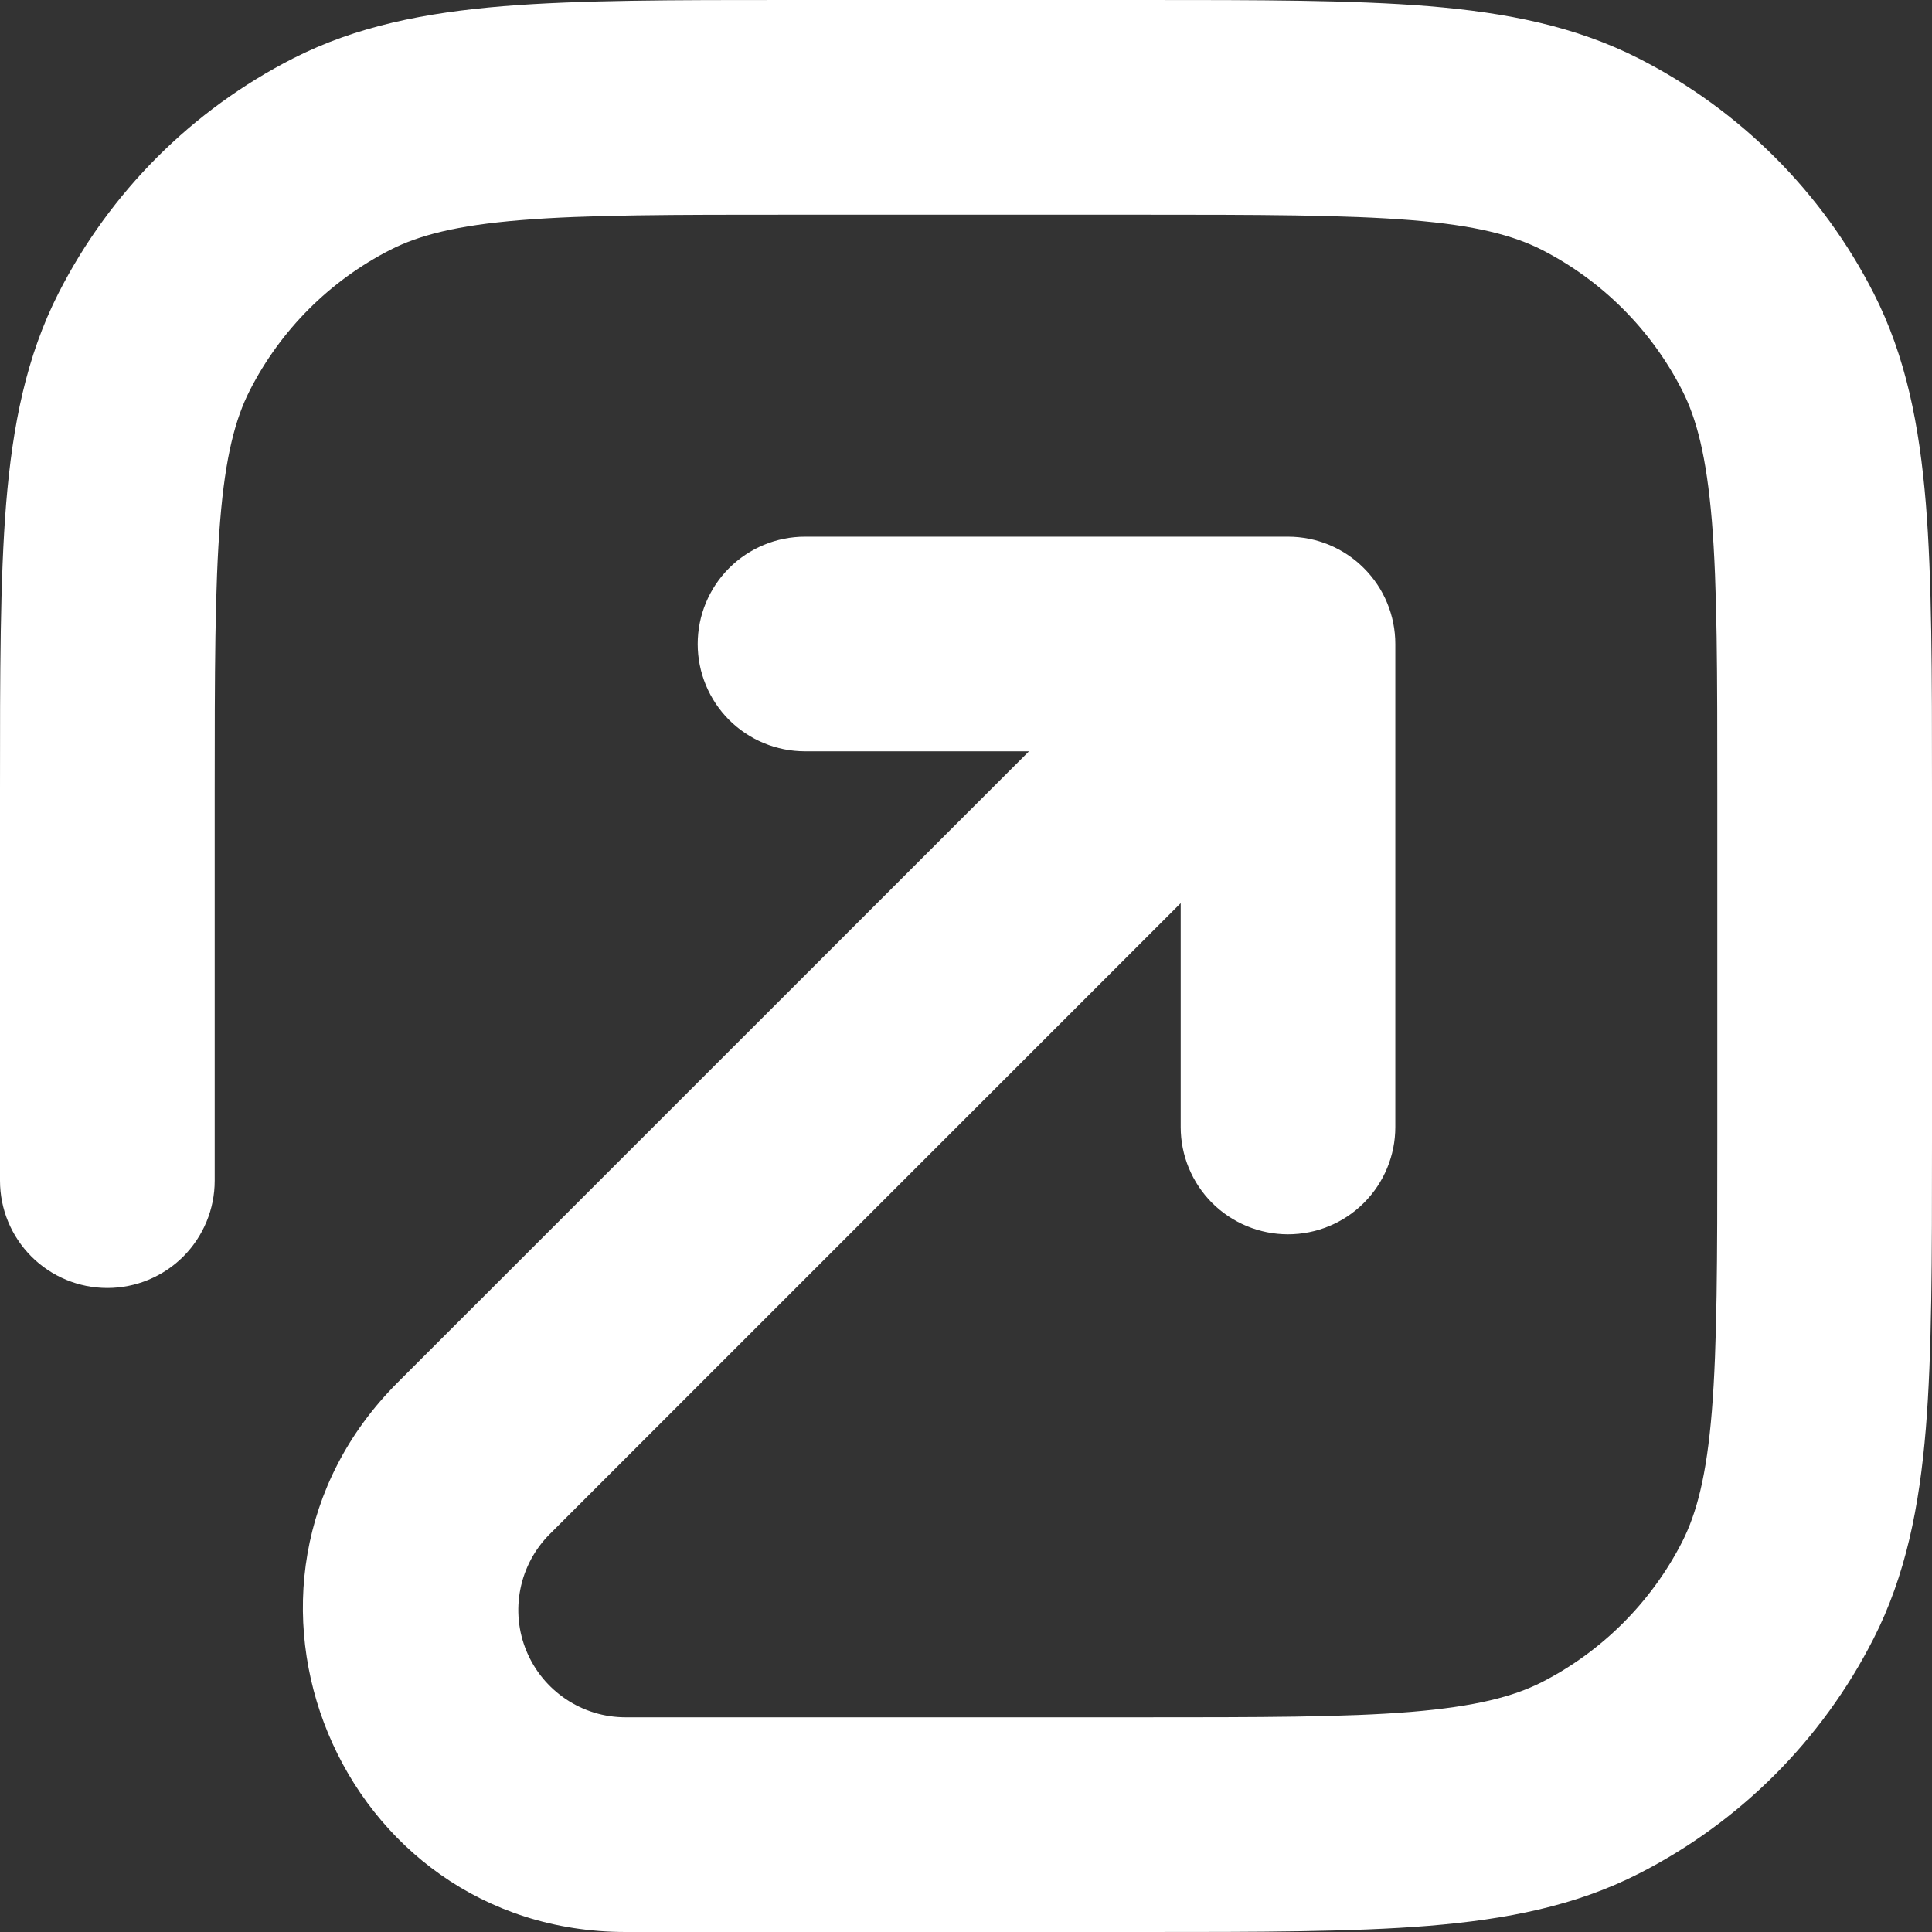 <svg width="32" height="32" viewBox="0 0 32 32" fill="none" xmlns="http://www.w3.org/2000/svg">
<rect x="0" y="0" width="32" height="32" fill="#333333" stroke="none"/>
<path d="M13.08 0H18.92C20.847 0 22.402 5.20989e-07 23.661 0.102C24.955 0.209 26.093 0.434 27.145 0.969C28.819 1.821 30.18 3.181 31.033 4.855C31.569 5.907 31.791 7.045 31.898 8.339C32 9.598 32 11.153 32 13.08V18.92C32 20.847 32 22.402 31.898 23.661C31.791 24.955 31.566 26.093 31.03 27.145C30.179 28.819 28.819 30.18 27.145 31.033C26.093 31.569 24.955 31.791 23.661 31.898C22.402 32 20.847 32 18.92 32H10.363C5.611 32 3.228 26.254 6.59 22.895L17.043 12.444H13.333C12.862 12.444 12.41 12.257 12.076 11.924C11.743 11.59 11.556 11.138 11.556 10.667C11.556 10.195 11.743 9.743 12.076 9.41C12.41 9.076 12.862 8.889 13.333 8.889H21.333C21.805 8.889 22.257 9.076 22.59 9.41C22.924 9.743 23.111 10.195 23.111 10.667V18.667C23.111 19.138 22.924 19.59 22.59 19.924C22.257 20.257 21.805 20.444 21.333 20.444C20.862 20.444 20.41 20.257 20.076 19.924C19.743 19.59 19.556 19.138 19.556 18.667V14.959L9.105 25.41C8.856 25.659 8.687 25.976 8.619 26.32C8.55 26.665 8.585 27.022 8.72 27.347C8.854 27.671 9.082 27.949 9.374 28.144C9.666 28.34 10.009 28.444 10.361 28.444H18.844C20.866 28.444 22.274 28.444 23.372 28.354C24.446 28.264 25.064 28.101 25.534 27.864C26.536 27.352 27.352 26.536 27.864 25.534C28.101 25.064 28.267 24.446 28.354 23.369C28.442 22.274 28.444 20.866 28.444 18.844V13.156C28.444 11.136 28.444 9.726 28.354 8.628C28.264 7.554 28.101 6.936 27.864 6.469C27.353 5.465 26.537 4.648 25.534 4.136C25.064 3.899 24.446 3.733 23.369 3.646C22.274 3.558 20.866 3.556 18.844 3.556H13.156C11.136 3.556 9.726 3.556 8.628 3.646C7.554 3.733 6.936 3.899 6.469 4.136C5.464 4.648 4.648 5.464 4.136 6.469C3.899 6.936 3.733 7.554 3.646 8.631C3.558 9.726 3.556 11.136 3.556 13.156V19.556C3.556 20.027 3.368 20.479 3.035 20.813C2.701 21.146 2.249 21.333 1.778 21.333C1.306 21.333 0.854 21.146 0.521 20.813C0.187 20.479 0 20.027 0 19.556V13.08C0 11.153 5.20989e-07 9.598 0.102 8.339C0.209 7.045 0.434 5.907 0.969 4.855C1.821 3.181 3.181 1.82 4.855 0.967C5.907 0.431 7.045 0.209 8.339 0.102C9.598 5.20989e-07 11.153 0 13.08 0Z" fill="white"/>
</svg>
